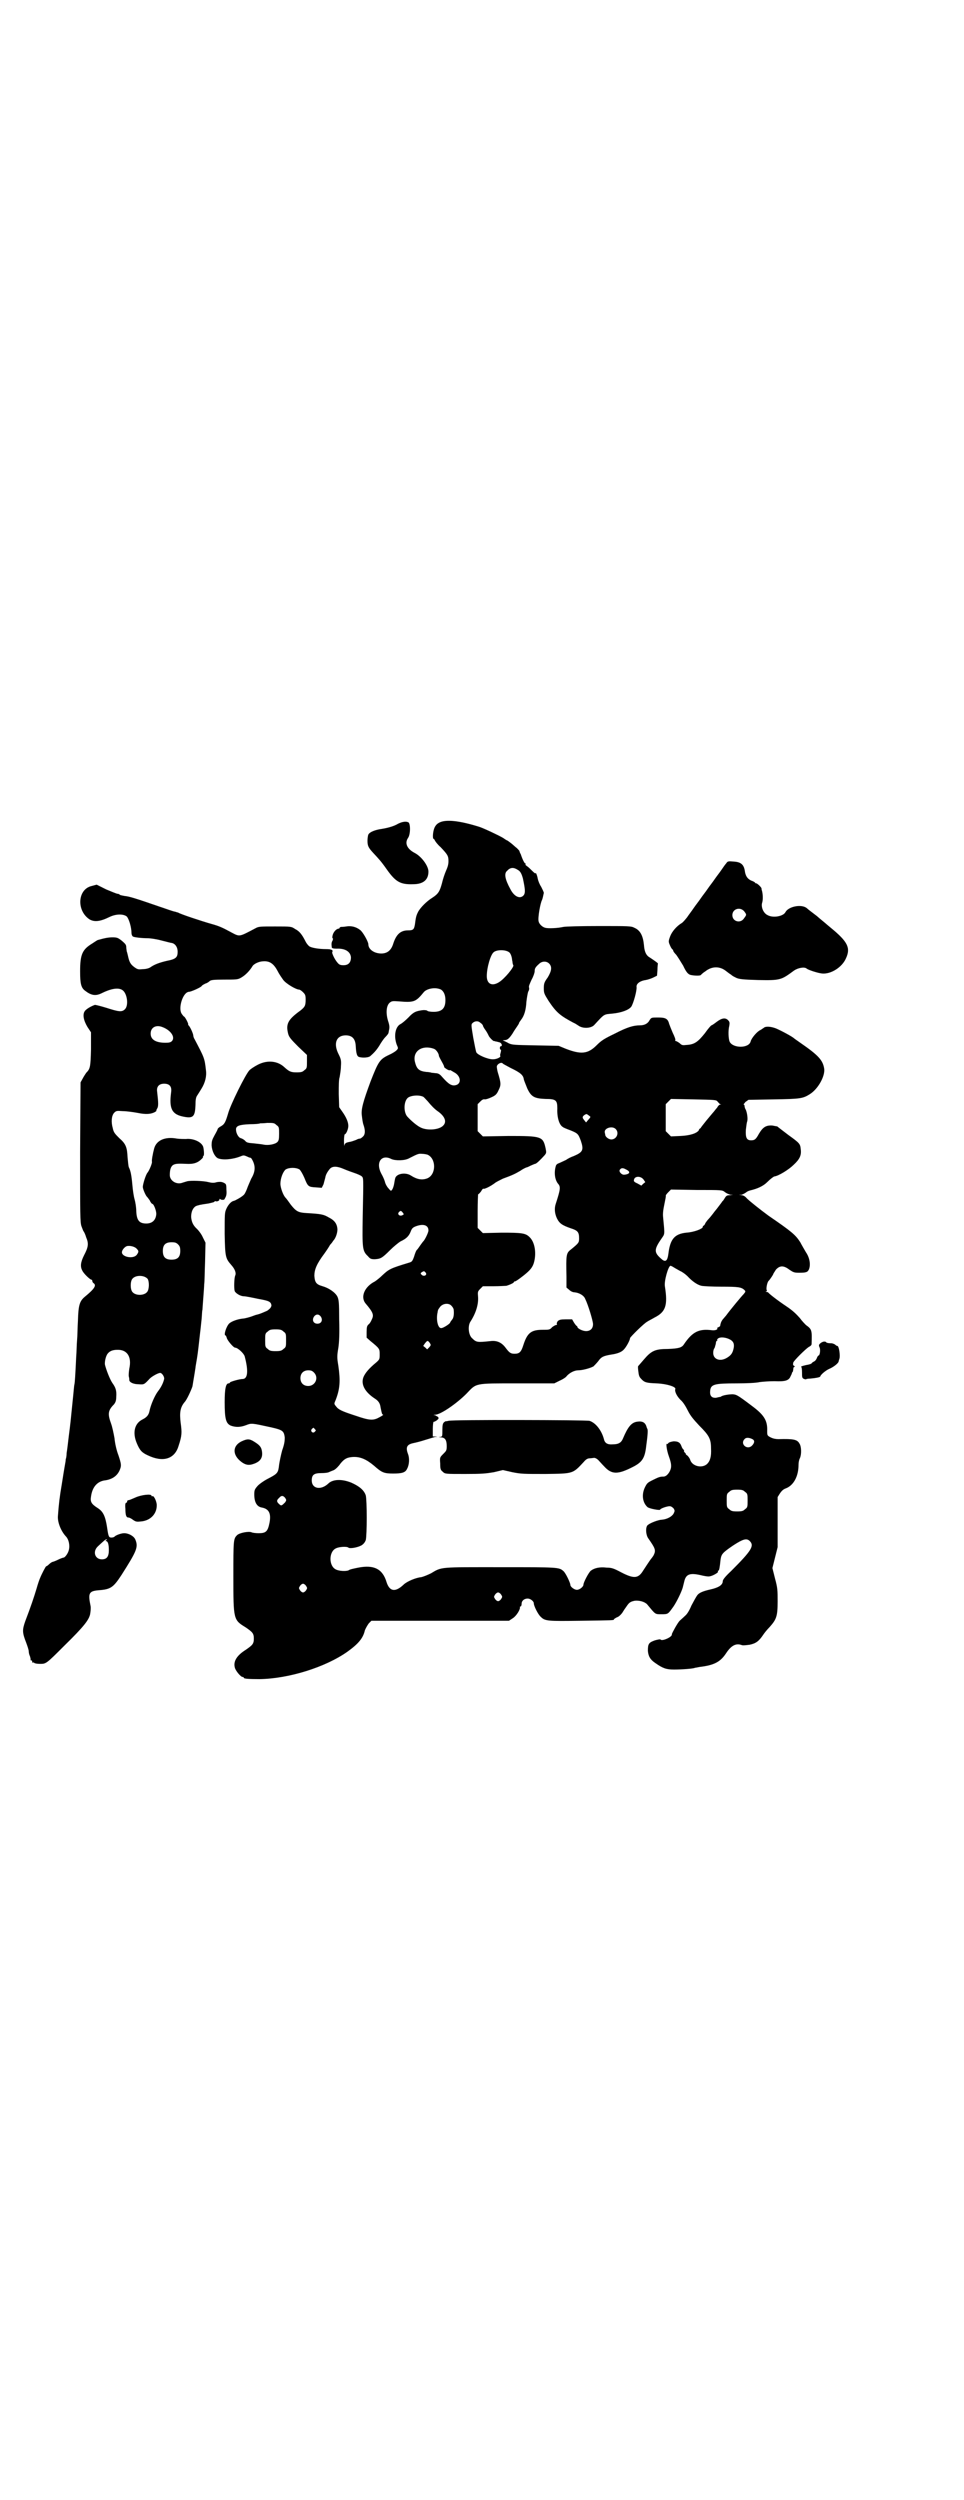 <?xml version="1.0" standalone="no"?>
<!DOCTYPE svg PUBLIC "-//W3C//DTD SVG 20010904//EN"
 "http://www.w3.org/TR/2001/REC-SVG-20010904/DTD/svg10.dtd">
<svg version="1.0" xmlns="http://www.w3.org/2000/svg"
 width="1107pt" height="2870pt" viewBox="0 0 1107 2870"
 preserveAspectRatio="xMidYMid meet">
<g transform="translate(0,2870) scale(0.5,-0.5)"
fill="#000000" stroke="none">
<path d="M1010 3852 c-6 -3 -9 -6 -12 -12 -4 -9 -5 -26 -2 -26 1 0 2 -2 3 -4
1 -2 6 -9 13 -15 16 -17 18 -20 18 -32 0 -8 -2 -14 -6 -23 -3 -7 -7 -19 -9
-28 -5 -18 -8 -24 -22 -33 -13 -8 -28 -23 -33 -33 -4 -8 -5 -12 -7 -28 -2 -12
-4 -14 -16 -14 -17 0 -27 -9 -34 -31 -5 -16 -15 -23 -30 -22 -15 1 -27 10 -27
21 0 6 -13 29 -19 33 -9 7 -20 10 -32 8 -5 -1 -11 -1 -12 -1 -2 -1 -3 -1 -3
-2 0 -1 -1 -2 -2 -2 -5 0 -12 -7 -14 -15 -1 -4 -1 -7 0 -7 1 0 1 -2 0 -5 -3
-5 -3 -8 -2 -16 0 -2 4 -3 11 -3 20 1 32 -7 33 -20 0 -12 -6 -18 -17 -18 -7 0
-10 1 -14 6 -7 8 -13 22 -12 24 3 5 -2 7 -14 7 -17 0 -33 3 -38 6 -3 2 -7 7
-9 11 -8 16 -14 24 -24 29 -9 6 -9 6 -46 6 -34 0 -38 0 -45 -4 -38 -20 -36
-20 -55 -10 -22 12 -29 15 -47 20 -18 5 -73 23 -76 26 -1 0 -4 1 -7 2 -3 0
-19 6 -37 12 -55 19 -68 23 -79 24 -5 1 -11 2 -11 3 -1 1 -3 2 -5 2 -2 0 -14
5 -26 10 l-22 11 -11 -3 c-33 -7 -36 -57 -5 -77 11 -6 24 -5 46 6 15 7 31 7
39 1 5 -5 11 -25 11 -38 0 -3 1 -6 3 -8 3 -2 21 -4 34 -4 6 0 20 -2 31 -5 12
-3 23 -6 25 -6 8 -2 13 -10 13 -20 0 -13 -4 -17 -25 -21 -17 -4 -28 -8 -38
-15 -3 -2 -10 -4 -17 -4 -10 -1 -12 -1 -20 5 -8 6 -11 11 -14 25 -1 4 -2 9 -3
11 0 2 -1 6 -1 9 0 6 -2 8 -10 15 -9 7 -11 8 -22 8 -9 0 -19 -2 -29 -5 -1 0
-3 -1 -4 -1 -1 0 -7 -4 -13 -8 -23 -14 -28 -25 -28 -64 0 -28 2 -38 12 -45 13
-10 23 -12 36 -6 24 12 40 14 49 8 11 -7 15 -35 6 -44 -7 -7 -14 -6 -42 3 -13
4 -25 7 -27 7 -11 -4 -20 -10 -23 -14 -6 -8 -3 -22 6 -37 l8 -12 0 -39 c-1
-41 -2 -45 -11 -54 -2 -3 -6 -9 -8 -13 l-5 -9 -1 -160 c0 -144 0 -161 3 -170
2 -5 4 -11 5 -12 1 -1 4 -7 6 -14 6 -14 5 -22 -5 -41 -8 -16 -9 -26 -4 -35 3
-7 18 -21 21 -21 1 0 2 -1 2 -3 0 -1 1 -4 3 -5 7 -5 2 -13 -20 -31 -12 -10
-15 -19 -16 -55 -1 -15 -1 -35 -2 -45 -1 -10 -1 -27 -2 -38 -2 -42 -3 -58 -4
-63 -1 -3 -2 -19 -4 -37 -5 -50 -5 -51 -9 -82 -2 -17 -4 -34 -5 -39 0 -6 -1
-12 -2 -14 0 -3 -1 -9 -2 -14 -1 -5 -4 -24 -7 -43 -5 -29 -7 -46 -9 -74 -1
-14 7 -34 18 -46 7 -7 10 -21 7 -32 -2 -8 -9 -17 -12 -17 -1 0 -7 -2 -13 -5
-6 -3 -12 -5 -13 -5 0 0 -4 -2 -7 -5 -3 -3 -6 -5 -7 -5 -1 0 -10 -17 -14 -27
-1 -2 -5 -13 -8 -24 -6 -20 -13 -41 -26 -75 -7 -20 -7 -26 2 -49 3 -8 6 -17 6
-20 0 -3 1 -8 3 -12 1 -4 2 -7 1 -8 0 0 0 -1 2 -1 1 0 2 -1 2 -3 0 -2 1 -3 2
-2 1 1 2 0 3 -1 1 -1 7 -2 13 -2 14 0 14 0 56 42 46 45 56 59 59 72 1 6 2 14
1 19 -6 29 -4 34 18 36 28 2 34 6 53 35 35 55 39 64 32 81 -3 8 -15 15 -26 15
-7 0 -20 -5 -22 -8 -1 -1 -4 -2 -7 -2 -6 0 -7 2 -10 23 -4 26 -9 37 -22 45
-14 9 -17 14 -15 26 3 22 14 34 30 37 18 2 30 10 36 24 4 10 4 13 -3 34 -4 10
-8 27 -9 39 -2 11 -5 26 -8 34 -8 22 -7 30 7 44 3 4 5 8 5 17 1 14 -1 21 -9
32 -6 9 -14 30 -17 42 -1 6 2 21 7 26 4 5 11 8 21 8 23 1 34 -16 28 -43 -1 -7
-2 -15 -1 -19 1 -3 1 -7 1 -8 1 -5 10 -9 21 -9 13 -1 13 -1 26 13 5 5 19 13
24 13 4 0 10 -9 9 -14 -2 -9 -7 -19 -14 -28 -7 -9 -17 -31 -20 -47 -2 -8 -6
-13 -16 -18 -18 -9 -23 -30 -13 -54 7 -17 12 -22 25 -28 35 -17 62 -9 71 21 8
24 8 31 5 53 -3 24 -1 36 9 48 5 5 15 27 18 36 1 7 4 23 7 43 0 3 3 17 5 32 2
15 4 34 5 43 1 9 2 16 2 17 0 1 1 9 2 19 1 10 1 20 2 22 0 2 1 15 2 28 1 13 2
27 2 31 1 4 1 27 2 51 l1 44 -6 12 c-3 7 -9 15 -13 19 -10 9 -13 17 -14 28 0
12 4 21 11 25 5 2 8 3 29 6 4 1 9 2 12 3 2 2 4 3 5 2 2 -1 8 1 8 4 0 2 1 2 2
1 1 -2 8 -2 9 -1 5 8 6 11 5 23 0 13 -1 13 -7 16 -5 2 -8 2 -15 1 -6 -2 -11
-2 -19 0 -11 3 -41 4 -49 2 -3 -1 -7 -2 -10 -3 -14 -6 -30 4 -30 17 0 12 2 19
7 23 5 3 9 4 30 3 18 -1 27 2 37 12 2 2 3 4 2 5 0 0 0 1 1 1 2 0 2 10 0 20 -3
12 -23 21 -40 19 -4 0 -14 0 -21 1 -27 5 -47 -4 -52 -23 -3 -11 -6 -28 -5 -30
1 -3 -6 -20 -10 -25 -4 -4 -11 -27 -11 -33 0 -5 7 -21 10 -23 1 -1 3 -4 6 -8
2 -5 5 -8 6 -8 3 0 9 -15 9 -23 -1 -14 -9 -22 -23 -22 -16 0 -22 7 -23 28 0 9
-2 21 -4 28 -2 7 -4 21 -5 33 -2 22 -4 32 -8 40 -1 2 -2 12 -3 23 -1 23 -4 31
-19 44 -10 10 -13 13 -15 23 -4 14 -3 28 3 35 5 5 6 5 20 4 8 0 23 -2 34 -4
19 -4 31 -3 40 2 3 2 4 3 3 3 0 0 0 2 2 5 3 5 3 12 0 38 -2 12 4 19 16 19 13
0 18 -7 16 -20 -5 -38 2 -51 30 -56 21 -4 25 1 26 27 0 12 1 18 4 22 2 3 7 11
10 16 8 13 12 28 10 42 -3 28 -4 29 -26 71 -2 3 -3 7 -3 8 0 5 -8 22 -11 24
-1 1 -1 2 -1 2 2 0 -6 16 -9 18 -1 0 -4 4 -6 7 -8 13 3 49 17 50 5 0 27 10 29
13 1 2 5 4 9 6 4 1 8 4 10 6 3 2 8 3 33 3 27 0 31 0 38 4 11 6 21 17 27 27 3
5 15 11 25 11 15 1 24 -6 33 -23 4 -8 10 -16 12 -19 6 -9 30 -23 37 -23 2 0 6
-3 9 -6 5 -5 6 -7 6 -17 0 -14 -2 -17 -12 -25 -29 -21 -34 -31 -28 -54 2 -7 6
-12 23 -29 l20 -19 0 -15 c0 -14 0 -16 -6 -20 -4 -4 -7 -5 -18 -5 -13 0 -17 2
-28 12 -15 14 -38 17 -60 6 -8 -4 -17 -10 -20 -13 -9 -9 -44 -80 -49 -99 -6
-20 -8 -25 -17 -30 -4 -2 -7 -5 -7 -6 0 -1 -3 -7 -7 -14 -6 -11 -7 -14 -7 -24
1 -13 7 -25 14 -29 11 -5 34 -3 52 4 7 3 8 3 15 0 4 -2 7 -3 8 -3 2 0 4 -4 6
-8 6 -13 5 -25 -4 -40 -3 -7 -8 -18 -10 -24 -2 -5 -5 -12 -8 -14 -4 -4 -18
-12 -22 -13 -6 -1 -13 -9 -17 -18 -4 -9 -4 -11 -4 -58 1 -53 2 -56 15 -71 9
-10 12 -19 9 -25 -2 -5 -3 -28 -1 -35 2 -5 13 -12 21 -12 4 0 19 -3 33 -6 23
-4 26 -6 29 -10 2 -5 2 -6 -1 -11 -2 -2 -6 -6 -9 -7 -16 -7 -17 -7 -25 -9 -3
-1 -8 -3 -11 -4 -3 -1 -10 -3 -16 -4 -13 -1 -27 -6 -33 -11 -7 -6 -14 -28 -9
-28 1 0 2 -3 3 -6 1 -5 15 -22 19 -22 6 0 20 -13 22 -20 9 -34 7 -52 -5 -52
-7 0 -28 -6 -29 -8 0 -1 -1 -2 -3 -2 -6 0 -9 -11 -9 -43 0 -39 3 -49 14 -54
11 -4 22 -4 35 1 13 5 12 5 58 -5 26 -6 29 -8 31 -23 0 -9 -1 -16 -6 -30 -3
-11 -6 -26 -7 -33 -2 -18 -3 -20 -24 -31 -10 -5 -20 -12 -25 -17 -7 -8 -8 -10
-8 -20 0 -18 6 -28 17 -30 17 -3 22 -14 18 -35 -4 -20 -8 -24 -25 -24 -7 0
-14 1 -16 2 -6 3 -29 -1 -34 -7 -8 -8 -8 -13 -8 -94 0 -99 0 -100 28 -117 16
-11 19 -14 19 -26 0 -12 -3 -15 -19 -26 -19 -12 -28 -25 -25 -39 1 -8 14 -23
18 -23 2 0 3 -1 3 -2 0 -2 10 -3 36 -3 67 1 151 27 202 63 25 18 36 31 40 49
2 5 6 12 9 16 l6 6 158 0 158 0 9 6 c8 5 18 21 16 26 0 0 1 1 2 1 1 0 2 3 2 6
0 7 6 12 14 12 6 0 14 -6 14 -11 0 -6 10 -26 16 -31 10 -10 16 -10 92 -9 73 1
76 1 76 3 0 1 3 3 7 5 4 1 9 6 12 10 3 5 7 11 10 15 6 9 9 11 19 13 10 1 22
-2 28 -8 20 -24 18 -23 33 -23 16 0 15 0 28 18 8 12 18 33 21 43 1 4 3 12 4
16 4 15 13 18 36 13 8 -2 18 -4 22 -3 7 1 21 9 19 11 -1 1 0 2 1 2 2 1 3 7 5
26 2 12 4 15 29 32 23 15 31 17 38 10 11 -11 4 -22 -43 -69 -14 -13 -19 -20
-19 -23 0 -9 -10 -15 -28 -19 -18 -4 -27 -8 -31 -14 -1 -2 -3 -4 -3 -5 -1 -1
-5 -9 -10 -18 -5 -12 -10 -20 -15 -24 -4 -4 -10 -9 -12 -11 -5 -5 -18 -29 -18
-31 2 -6 -23 -17 -26 -12 0 1 -6 0 -13 -2 -14 -5 -16 -8 -16 -24 1 -12 5 -20
17 -28 17 -12 25 -15 43 -15 18 0 45 2 48 4 1 0 6 1 11 2 34 4 48 12 61 32 12
18 23 23 36 18 3 -1 10 0 18 1 14 3 21 8 31 23 2 3 8 11 15 18 15 17 18 24 18
58 0 26 0 31 -6 53 l-6 24 6 24 6 24 0 58 0 57 5 8 c4 6 8 10 14 12 18 7 29
28 29 54 0 5 1 11 3 15 4 8 4 27 -1 34 -5 9 -13 11 -48 10 -6 0 -12 1 -18 4
-8 4 -8 5 -8 15 1 23 -7 36 -32 55 -37 28 -38 28 -47 29 -8 0 -24 -2 -28 -6
-2 0 -6 -1 -10 -2 -10 -1 -15 4 -14 15 1 16 9 18 61 18 22 0 45 1 53 3 8 1 22
2 34 2 24 -1 33 1 37 12 2 3 3 7 3 7 0 1 1 2 2 3 0 1 1 4 1 6 0 3 1 5 3 5 1 0
1 1 -1 2 -3 2 -3 3 -2 8 2 5 27 30 36 36 3 1 6 4 6 6 1 32 1 34 -13 44 -2 2
-9 9 -14 16 -8 9 -16 17 -31 27 -21 14 -40 29 -42 32 0 0 -2 1 -4 1 -2 0 -2 1
0 1 1 1 2 2 1 3 -2 3 1 18 4 21 4 4 11 15 11 16 0 1 3 5 6 10 9 10 18 10 31 0
9 -6 11 -7 22 -7 16 0 20 1 23 8 4 10 2 26 -7 39 -4 7 -10 17 -13 23 -11 17
-19 24 -73 61 -19 14 -43 33 -50 40 -4 5 -9 7 -12 7 l-6 1 6 0 c3 1 7 3 10 5
2 2 6 4 10 5 17 4 30 10 39 19 8 8 14 12 16 13 10 1 34 16 45 27 14 13 18 22
16 36 -1 12 -3 14 -28 32 -13 10 -25 19 -26 20 -1 0 -6 1 -11 2 -15 1 -22 -4
-31 -19 -7 -13 -10 -15 -18 -15 -10 0 -13 6 -12 24 1 8 2 17 3 19 2 6 0 20 -3
27 -2 3 -3 7 -3 9 0 2 -1 3 -2 3 -1 0 1 2 4 6 l7 5 58 1 c62 1 67 2 83 12 19
12 35 41 33 58 -3 20 -13 31 -55 60 -7 5 -13 9 -14 10 -4 4 -30 18 -42 23 -13
5 -25 5 -28 1 -1 0 -4 -3 -8 -5 -7 -3 -20 -18 -22 -26 -4 -16 -40 -16 -48 -1
-3 6 -4 26 -1 37 1 7 1 9 -3 13 -6 6 -14 5 -26 -4 -5 -4 -11 -8 -12 -8 -1 0
-8 -8 -15 -18 -16 -20 -24 -26 -42 -27 -9 -1 -11 -1 -16 4 -4 3 -8 5 -9 5 -1
0 -2 1 -1 2 1 1 -2 9 -6 17 -3 7 -7 17 -8 20 -3 12 -8 15 -25 15 -16 0 -16 0
-20 -6 -4 -8 -12 -12 -22 -12 -15 0 -29 -4 -58 -19 -25 -12 -31 -16 -42 -27
-20 -20 -36 -21 -70 -8 l-17 7 -53 1 c-49 1 -54 1 -62 5 -5 3 -10 5 -12 6 -2
0 -1 1 2 1 7 0 11 3 19 15 4 7 9 14 11 17 2 3 4 6 4 7 0 1 2 4 5 8 7 9 11 22
12 41 1 9 3 20 4 23 2 3 3 7 2 10 -1 3 2 9 6 18 4 7 7 16 7 19 0 6 1 9 10 17
7 7 18 7 24 0 6 -7 5 -16 -4 -31 -8 -11 -9 -14 -9 -25 0 -11 1 -13 11 -29 18
-27 27 -34 57 -50 3 -1 9 -5 12 -7 10 -7 29 -6 36 2 24 26 21 24 42 26 20 2
37 8 43 16 5 8 13 37 12 45 -1 7 7 14 21 16 6 1 14 4 18 6 l8 4 1 13 c0 8 1
14 1 15 1 0 -5 5 -22 16 -6 5 -9 13 -10 26 -2 21 -8 34 -22 40 -7 4 -14 4 -81
4 -43 0 -77 -1 -82 -2 -13 -3 -35 -4 -42 -2 -7 2 -14 9 -15 15 -2 8 4 42 8 49
1 2 3 11 4 16 0 2 -3 8 -6 14 -4 6 -7 14 -8 19 -1 7 -5 16 -5 12 0 -1 -3 1 -7
5 -4 4 -9 9 -12 11 -3 2 -5 4 -4 5 1 1 0 2 -1 2 -1 0 -5 6 -10 21 -2 3 -3 7
-3 7 0 1 -3 4 -6 7 -3 2 -9 8 -13 11 -4 3 -8 6 -8 6 -1 0 -6 3 -10 6 -10 6
-46 23 -56 26 -45 14 -75 17 -90 10z m179 -109 c6 -3 9 -9 12 -20 5 -24 6 -32
2 -38 -8 -10 -22 -4 -31 14 -12 22 -15 36 -7 42 7 8 15 8 24 2z m-20 -189 c3
-2 5 -7 6 -11 1 -3 1 -8 2 -11 0 -3 1 -7 2 -8 2 -4 -20 -31 -33 -39 -16 -10
-28 -4 -28 14 0 20 9 50 16 55 7 6 27 6 35 0z m-156 -86 c6 -4 10 -12 10 -24
0 -19 -8 -27 -27 -27 -7 0 -13 1 -14 2 -2 2 -6 2 -10 2 -16 -2 -22 -4 -34 -17
-6 -6 -14 -13 -18 -15 -12 -6 -16 -27 -9 -47 4 -9 4 -9 -1 -14 -2 -2 -10 -7
-17 -10 -21 -10 -24 -15 -42 -61 -17 -46 -22 -64 -20 -78 1 -8 2 -17 4 -22 4
-12 4 -21 -1 -26 -3 -3 -6 -5 -7 -5 -2 0 -6 -1 -9 -3 -3 -1 -8 -3 -12 -4 -11
-2 -14 -3 -15 -9 0 -3 -1 2 -1 11 0 8 1 15 2 15 3 0 8 12 8 19 0 8 -4 19 -14
33 l-7 10 -1 30 c0 20 0 33 2 39 1 6 3 17 3 25 1 13 0 17 -5 27 -13 25 -6 44
16 44 15 0 22 -8 23 -24 1 -19 3 -25 9 -26 8 -2 20 -1 24 2 8 7 14 13 21 24 4
7 10 16 14 20 4 4 7 8 7 9 0 0 1 3 1 5 2 8 2 12 -2 24 -5 17 -4 34 4 41 5 4 7
4 21 3 36 -3 39 -1 58 22 8 8 27 11 39 5z m90 -76 c2 -1 5 -4 6 -6 0 -2 3 -7
6 -11 3 -4 6 -10 7 -12 1 -4 12 -15 13 -13 0 0 1 0 3 -1 2 0 5 -1 9 -2 5 -1 8
-9 3 -9 -1 0 -2 -2 -2 -4 0 -2 1 -4 2 -4 1 0 1 -2 0 -6 -1 -4 -2 -7 -1 -8 2
-3 -8 -8 -17 -8 -12 0 -35 10 -38 16 -1 2 -4 17 -7 33 -5 30 -5 31 -2 34 5 5
13 6 18 1z m-730 -10 c19 -7 30 -23 22 -32 -3 -3 -6 -4 -15 -4 -22 0 -34 7
-34 21 0 14 12 21 27 15z m624 -50 c5 -2 11 -11 11 -16 0 -1 3 -7 7 -14 4 -7
6 -12 5 -12 0 0 2 -2 5 -4 3 -2 7 -4 8 -3 2 0 3 0 3 -1 1 0 5 -3 9 -5 13 -8
15 -24 3 -28 -10 -3 -17 1 -32 18 -5 6 -8 8 -13 9 -3 0 -8 1 -11 1 -3 1 -9 2
-13 2 -17 2 -22 7 -26 23 -6 25 17 40 44 30z m158 -34 c1 -1 9 -5 18 -10 21
-10 29 -16 30 -26 1 -4 5 -13 8 -21 9 -19 16 -23 42 -24 24 0 27 -3 27 -22 -1
-19 4 -37 12 -42 2 -2 10 -5 18 -8 17 -7 18 -8 24 -24 7 -21 5 -26 -16 -35 -6
-2 -14 -6 -18 -9 -4 -2 -11 -5 -15 -7 -6 -2 -8 -4 -9 -9 -4 -15 -1 -31 6 -39
6 -7 5 -13 -6 -47 -3 -10 -2 -21 3 -32 6 -12 12 -16 32 -23 16 -5 19 -9 19
-23 0 -10 -1 -11 -18 -25 -12 -9 -12 -12 -11 -63 l0 -25 6 -5 c4 -4 9 -6 13
-6 10 -1 21 -7 24 -15 7 -14 18 -51 18 -58 0 -10 -6 -16 -16 -16 -8 0 -20 6
-20 10 0 1 -1 2 -2 2 0 0 -3 3 -6 8 l-4 7 -15 0 c-12 0 -14 -1 -18 -4 -2 -3
-3 -6 -2 -7 1 -1 0 -2 -2 -2 -1 0 -5 -2 -9 -5 -5 -6 -7 -6 -22 -6 -26 0 -35
-7 -44 -35 -5 -16 -9 -20 -20 -20 -9 0 -12 2 -21 14 -9 12 -20 17 -35 15 -29
-3 -32 -3 -41 6 -9 7 -11 28 -5 38 13 20 19 40 18 57 -1 12 -1 13 5 19 l6 6
25 0 c14 0 27 1 29 1 10 3 17 7 17 8 0 1 1 2 2 2 2 0 7 3 21 14 15 12 21 19
24 32 5 21 1 45 -11 56 -9 9 -18 10 -64 10 l-43 -1 -6 6 -6 6 0 39 c0 21 1 38
1 38 1 0 4 3 7 7 2 4 5 7 5 6 2 -2 18 6 28 14 3 2 11 6 17 9 22 8 28 11 40 18
7 5 14 8 15 8 1 0 5 2 9 4 5 2 9 4 10 4 3 0 13 10 22 20 4 5 4 6 2 16 -6 27
-9 28 -85 28 l-59 -1 -6 6 -6 6 0 31 0 31 6 6 c4 4 7 6 11 5 2 0 9 2 15 5 9 4
12 7 16 16 6 12 6 16 -2 42 -1 4 -2 10 -2 12 0 6 11 12 14 7z m-183 -76 c2 -1
6 -6 10 -10 9 -11 16 -18 23 -23 16 -11 22 -24 13 -33 -9 -10 -36 -12 -51 -5
-9 4 -23 16 -32 26 -8 10 -8 33 1 42 6 6 26 8 36 3z m676 -11 c2 -2 4 -5 6 -6
3 -1 3 -1 0 -1 -2 0 -5 -3 -7 -7 -3 -3 -7 -9 -10 -12 -9 -11 -12 -14 -19 -23
-4 -5 -8 -10 -9 -12 -2 -1 -4 -3 -4 -5 -5 -7 -20 -12 -42 -13 l-22 -1 -6 6 -6
6 0 31 0 31 6 6 6 6 52 -1 c49 -1 52 -1 55 -5z m-292 -35 c0 -1 -2 -4 -5 -7
l-5 -6 -4 5 c-5 6 -5 8 0 12 5 3 5 3 9 0 3 -2 5 -4 5 -4z m-721 -19 c6 -4 6
-6 6 -20 0 -13 -1 -16 -4 -19 -5 -5 -20 -8 -31 -6 -4 1 -14 2 -23 3 -14 1 -17
2 -20 6 -3 3 -7 5 -10 6 -5 1 -11 11 -11 20 0 8 7 11 32 12 12 0 23 1 23 2 1
0 8 0 17 1 14 0 16 0 21 -5z m779 -9 c9 -9 2 -24 -10 -24 -6 0 -14 6 -14 11 0
1 -1 4 -1 5 -2 10 17 16 25 8z m-432 -59 c20 -9 20 -45 0 -54 -12 -5 -24 -3
-38 6 -12 8 -32 5 -36 -5 -1 -3 -2 -9 -3 -15 -1 -5 -3 -11 -5 -13 -2 -3 -3 -2
-8 4 -3 3 -7 10 -8 15 -1 4 -5 13 -8 18 -14 26 0 46 23 34 9 -4 31 -4 41 2 18
9 21 11 29 10 4 0 10 -1 13 -2z m-192 -33 c7 -3 18 -7 24 -9 6 -2 13 -5 16 -7
5 -5 5 2 3 -94 -1 -71 -1 -78 12 -90 5 -6 7 -7 16 -7 13 1 16 2 35 21 8 8 19
17 24 20 13 6 19 12 23 22 3 8 5 10 13 13 17 6 28 2 28 -10 0 -5 -9 -23 -12
-25 -1 -1 -3 -4 -6 -8 -3 -4 -6 -9 -8 -11 -2 -1 -5 -9 -7 -16 -4 -11 -5 -12
-12 -14 -43 -13 -46 -15 -61 -29 -6 -6 -14 -12 -17 -14 -24 -12 -34 -36 -21
-51 17 -20 19 -26 14 -36 -2 -5 -5 -10 -8 -12 -3 -3 -4 -6 -4 -17 l0 -13 9 -8
c21 -17 21 -18 21 -30 0 -11 0 -12 -8 -19 -17 -14 -25 -24 -29 -33 -7 -17 3
-35 26 -50 8 -5 12 -11 13 -20 3 -14 3 -16 6 -17 1 0 -3 -3 -9 -6 -14 -8 -23
-7 -55 4 -31 10 -39 14 -44 21 -5 6 -5 6 -1 15 10 26 11 44 6 79 -3 17 -3 23
0 40 2 13 3 35 2 65 0 41 -1 46 -4 53 -5 10 -20 20 -34 24 -14 4 -18 8 -19 24
0 14 5 27 23 51 5 7 11 16 13 20 3 3 6 7 7 9 6 6 10 18 10 27 -1 12 -6 20 -20
27 -12 7 -17 8 -51 10 -19 1 -24 4 -36 19 -5 7 -10 14 -12 16 -6 6 -12 24 -12
32 0 13 6 28 12 33 8 5 24 5 32 0 3 -3 7 -10 11 -19 8 -20 9 -21 26 -22 l14
-1 4 8 c1 4 3 11 4 15 1 7 5 14 11 21 6 6 16 6 32 -1z m648 -1 c11 -5 9 -11
-5 -12 -6 0 -13 8 -9 12 3 4 7 4 14 0z m40 -23 l4 -6 -5 -4 -4 -4 -9 5 c-7 3
-9 5 -8 8 1 9 15 10 22 1z m187 -29 c4 -3 9 -5 13 -6 7 0 7 0 -1 -1 -7 0 -9
-1 -12 -6 -2 -3 -4 -7 -6 -8 -1 -2 -5 -7 -8 -11 -3 -4 -6 -8 -7 -9 -1 -1 -4
-5 -7 -9 -3 -4 -8 -10 -10 -12 -2 -2 -5 -6 -7 -9 -1 -4 -4 -6 -4 -6 -1 0 -2
-1 -2 -3 0 -4 -20 -12 -38 -13 -27 -3 -37 -15 -41 -49 -2 -15 -6 -19 -14 -13
-19 16 -20 22 -2 48 8 12 8 7 4 49 -1 8 0 17 3 31 2 10 4 19 3 19 0 1 2 4 6 8
l6 6 59 -1 c59 0 59 0 65 -5z m-740 -47 c3 -4 3 -4 -1 -6 -6 -3 -12 2 -8 7 4
4 5 4 9 -1z m-516 -73 c4 -4 5 -7 5 -15 0 -14 -6 -20 -20 -20 -14 0 -20 6 -20
20 0 14 6 20 20 20 8 0 11 -1 15 -5z m-95 -10 c5 -5 5 -7 0 -14 -8 -10 -34 -5
-34 6 0 5 6 12 11 14 7 2 19 -1 23 -6z m1234 -43 c3 -2 9 -5 14 -8 5 -2 13 -8
17 -12 11 -12 23 -20 32 -22 5 -1 25 -2 46 -2 39 0 46 -1 53 -8 3 -3 2 -4 -2
-9 -5 -5 -30 -35 -41 -50 -2 -2 -5 -6 -7 -8 -3 -4 -5 -8 -6 -15 0 -1 -2 -2 -4
-3 -2 -1 -4 -2 -3 -2 3 -3 -4 -6 -12 -5 -30 4 -45 -4 -64 -32 -5 -8 -12 -10
-37 -11 -29 0 -38 -4 -55 -24 -7 -8 -12 -14 -13 -15 -1 0 -1 -5 0 -12 1 -9 2
-13 6 -17 8 -9 12 -10 36 -11 24 -1 45 -8 43 -13 -2 -5 3 -16 12 -25 6 -5 12
-15 17 -25 6 -12 13 -20 26 -34 22 -22 27 -30 27 -52 1 -19 -2 -29 -9 -36 -12
-11 -35 -5 -39 10 -1 3 -4 7 -6 9 -3 2 -5 4 -4 4 1 0 0 1 -2 3 -2 2 -3 3 -2 3
1 0 0 2 -1 4 -2 1 -4 5 -5 8 -3 8 -7 11 -18 11 -6 -1 -10 -2 -12 -4 -1 -2 -3
-3 -3 -2 -3 3 -1 -14 4 -28 5 -14 6 -20 5 -27 -2 -10 -10 -20 -17 -20 -8 0
-11 -1 -25 -8 -12 -6 -13 -7 -18 -17 -8 -17 -5 -35 6 -45 5 -4 29 -8 29 -6 1
3 16 8 22 8 3 0 6 -2 9 -5 3 -5 3 -6 0 -12 -4 -7 -15 -13 -27 -14 -7 0 -26 -7
-32 -12 -6 -4 -5 -23 1 -31 16 -23 18 -27 12 -39 -2 -3 -4 -6 -5 -7 -1 -1 -4
-5 -19 -28 -11 -18 -21 -19 -50 -4 -17 9 -22 11 -34 11 -16 2 -28 -1 -36 -7
-5 -4 -17 -27 -17 -32 0 -5 -9 -12 -15 -12 -6 0 -15 7 -15 11 0 5 -11 28 -16
32 -10 9 -12 9 -145 9 -140 0 -134 1 -159 -14 -8 -4 -18 -8 -23 -9 -12 -1 -33
-10 -40 -17 -19 -18 -32 -16 -39 5 -9 31 -29 41 -65 34 -10 -2 -20 -4 -22 -6
-6 -3 -23 -2 -30 2 -16 8 -16 40 0 48 7 4 26 5 29 2 3 -3 21 0 30 5 5 3 8 7
10 12 3 11 3 92 0 103 -4 12 -15 21 -33 29 -22 9 -43 8 -53 -2 -17 -16 -38
-12 -38 7 0 13 5 17 22 17 8 0 15 1 17 2 2 1 7 3 12 5 4 2 11 9 15 15 9 11 15
14 28 15 17 1 31 -5 49 -20 18 -16 23 -18 44 -18 20 0 28 2 32 11 5 9 6 24 2
34 -6 16 -2 22 13 25 5 1 17 4 26 7 10 3 20 6 23 7 l6 0 -5 1 -6 0 0 17 c0 9
1 17 2 17 0 -1 4 1 7 3 5 4 5 5 3 8 -2 1 -5 3 -7 4 -4 0 -4 1 0 1 13 0 50 26
72 48 24 25 17 24 117 24 l85 0 12 6 c7 3 13 7 15 9 7 9 19 15 28 15 10 0 28
5 35 9 2 2 7 7 11 12 7 10 12 12 29 15 15 2 25 6 30 12 5 5 14 21 14 26 1 3
32 34 40 38 3 2 11 6 16 9 26 13 31 28 24 72 -2 12 8 47 13 47 1 0 5 -2 8 -4z
m-571 -11 c5 -5 -1 -10 -7 -7 -5 4 -5 5 0 8 4 2 4 2 7 -1z m-638 -15 c4 -6 4
-24 -1 -30 -7 -9 -27 -9 -34 0 -5 6 -5 24 0 30 7 9 27 9 35 0z m698 -62 c3 -3
5 -7 5 -9 1 -10 0 -19 -4 -23 -2 -3 -4 -5 -4 -6 0 -3 -16 -13 -20 -13 -8 -2
-13 19 -9 36 0 2 1 5 1 5 0 1 2 4 5 8 7 8 20 9 26 2z m-300 -25 c5 -8 1 -16
-8 -16 -9 0 -13 8 -8 16 2 3 5 5 8 5 3 0 6 -2 8 -5z m-86 -34 c6 -4 6 -6 6
-20 0 -14 0 -16 -6 -20 -4 -4 -7 -5 -18 -5 -11 0 -14 1 -18 5 -6 4 -6 6 -6 20
0 14 0 16 6 20 4 4 7 5 18 5 11 0 14 -1 18 -5z m1025 -18 c8 -4 11 -10 9 -20
-2 -10 -5 -16 -15 -22 -16 -10 -32 -4 -32 11 0 4 1 9 3 11 1 2 2 7 3 10 0 3 1
7 3 7 1 1 1 2 0 2 -1 0 0 1 2 3 5 4 17 3 27 -2z m-689 -8 c3 -5 3 -5 -1 -10
l-5 -5 -4 4 -5 4 4 6 c6 7 6 7 11 1z m-266 -68 c12 -12 3 -31 -13 -31 -11 0
-18 7 -18 18 0 11 7 18 18 18 6 0 9 -1 13 -5z m2 -130 c3 -3 3 -3 0 -6 -4 -5
-11 1 -7 6 4 4 4 4 7 0z m1005 -23 c6 -3 5 -9 -1 -15 -11 -11 -28 4 -17 15 3
4 10 4 18 0z m-17 -121 c6 -4 6 -6 6 -20 0 -14 0 -16 -6 -20 -4 -4 -7 -5 -18
-5 -11 0 -14 1 -18 5 -6 4 -6 6 -6 20 0 14 0 16 6 20 4 4 7 5 18 5 11 0 14 -1
18 -5z m-1056 -14 c3 -5 3 -5 0 -10 -8 -8 -9 -9 -14 -4 -6 5 -6 9 0 14 5 6 9
6 14 0z m-411 -97 c-2 -1 -2 -2 -1 -2 5 0 7 -8 7 -21 0 -15 -5 -21 -16 -21
-16 0 -22 18 -9 30 13 12 17 16 20 16 1 0 1 -1 -1 -2z m459 -105 c3 -5 3 -5 0
-10 -2 -3 -5 -5 -7 -5 -2 0 -5 2 -7 5 -3 5 -3 5 0 10 2 3 5 5 7 5 2 0 5 -2 7
-5z m448 -20 c3 -5 3 -5 0 -10 -2 -3 -5 -5 -7 -5 -2 0 -5 2 -7 5 -3 5 -3 5 0
10 2 3 5 5 7 5 2 0 5 -2 7 -5z"/>
<path d="M1030 2478 c-4 -1 -6 -1 -6 -1 0 1 -2 -1 -4 -2 -3 -3 -4 -6 -4 -18 0
-15 0 -15 -5 -16 -5 0 -5 0 1 -1 10 0 14 -6 14 -20 0 -10 -1 -11 -8 -18 -8 -8
-8 -8 -7 -22 0 -13 1 -15 6 -19 5 -5 6 -5 51 -5 39 0 48 1 66 4 l21 5 22 -5
c20 -4 26 -4 76 -4 64 1 62 0 88 28 5 6 9 8 14 8 3 0 8 1 10 1 2 0 6 -2 9 -5
3 -3 8 -9 13 -14 18 -20 32 -20 70 0 18 10 24 19 27 45 4 29 4 37 3 40 -1 2
-2 4 -2 5 -3 10 -9 14 -22 12 -13 -2 -21 -12 -32 -38 -4 -10 -10 -14 -24 -14
-12 -1 -18 3 -20 12 -5 19 -18 37 -33 42 -8 2 -316 3 -324 0z"/>
<path d="M922 3852 c-3 -1 -8 -3 -11 -5 -10 -5 -22 -8 -34 -10 -15 -2 -28 -7
-31 -13 -1 -2 -2 -9 -2 -14 0 -12 2 -16 13 -28 13 -14 18 -19 32 -39 20 -28
31 -34 60 -33 23 0 35 10 35 29 0 13 -16 35 -32 43 -17 9 -23 22 -15 34 6 8 6
33 1 36 -4 2 -9 2 -16 0z"/>
<path d="M1668 3758 c-2 -2 -7 -9 -11 -15 -4 -6 -12 -16 -16 -22 -4 -6 -12
-16 -16 -22 -4 -6 -12 -16 -16 -22 -4 -6 -12 -16 -16 -22 -4 -6 -11 -15 -15
-21 -4 -5 -9 -11 -12 -13 -12 -7 -23 -20 -27 -31 -4 -11 -4 -12 0 -21 2 -5 5
-9 6 -9 0 0 1 -1 1 -2 0 -2 3 -6 7 -10 3 -4 10 -15 16 -25 7 -15 11 -19 16
-21 7 -2 24 -3 25 0 1 1 5 5 10 8 15 12 33 12 47 1 4 -3 9 -7 11 -8 2 -1 3 -3
4 -3 1 -1 5 -3 9 -5 7 -3 15 -4 50 -5 52 -1 53 0 83 22 9 6 24 9 29 4 4 -3 25
-10 35 -11 20 -2 46 14 55 35 11 24 4 38 -35 70 -6 5 -12 10 -13 11 -1 1 -10
8 -19 16 -9 7 -20 15 -23 18 -12 10 -42 4 -49 -9 -5 -10 -29 -14 -41 -7 -9 4
-15 17 -13 27 3 8 2 22 0 29 -1 2 -1 5 -1 5 0 3 -10 12 -12 12 -2 0 -3 1 -3 2
0 0 -4 3 -8 4 -9 4 -13 10 -15 20 -2 17 -9 23 -26 24 -12 1 -14 1 -17 -4z m41
-110 c6 -8 6 -8 0 -16 -8 -13 -27 -8 -27 7 0 14 17 20 27 9z"/>
<path d="M1884 2656 c-3 -3 -4 -4 -2 -9 3 -5 1 -19 -2 -19 -1 0 -3 -3 -4 -6
-1 -3 -4 -7 -7 -8 -3 -2 -5 -3 -5 -4 0 -1 -6 -3 -13 -4 -8 -2 -12 -3 -11 -4 1
0 2 -5 2 -13 0 -11 0 -13 5 -15 3 -1 5 -1 5 0 0 0 4 1 9 1 12 1 23 3 23 5 0 3
12 14 22 18 9 4 19 12 20 16 0 1 1 4 2 7 2 7 -1 29 -5 29 -1 0 -3 1 -5 3 -1 1
-4 2 -7 3 -9 0 -13 1 -14 3 -3 2 -8 1 -13 -3z"/>
<path d="M555 2431 c-21 -10 -22 -31 -1 -47 9 -7 17 -9 28 -5 15 5 21 13 20
26 -1 12 -5 17 -18 25 -11 7 -16 7 -29 1z"/>
<path d="M311 2302 c-7 -3 -14 -6 -15 -6 -2 0 -4 -1 -4 -3 0 -2 -1 -3 -2 -3
-2 0 -3 -4 -2 -14 0 -15 2 -20 7 -20 2 0 6 -2 10 -5 7 -5 9 -5 19 -4 22 2 37
18 36 39 -1 9 -7 21 -10 19 -1 -1 -2 0 -2 1 0 5 -24 2 -37 -4z"/>
</g>
</svg>
